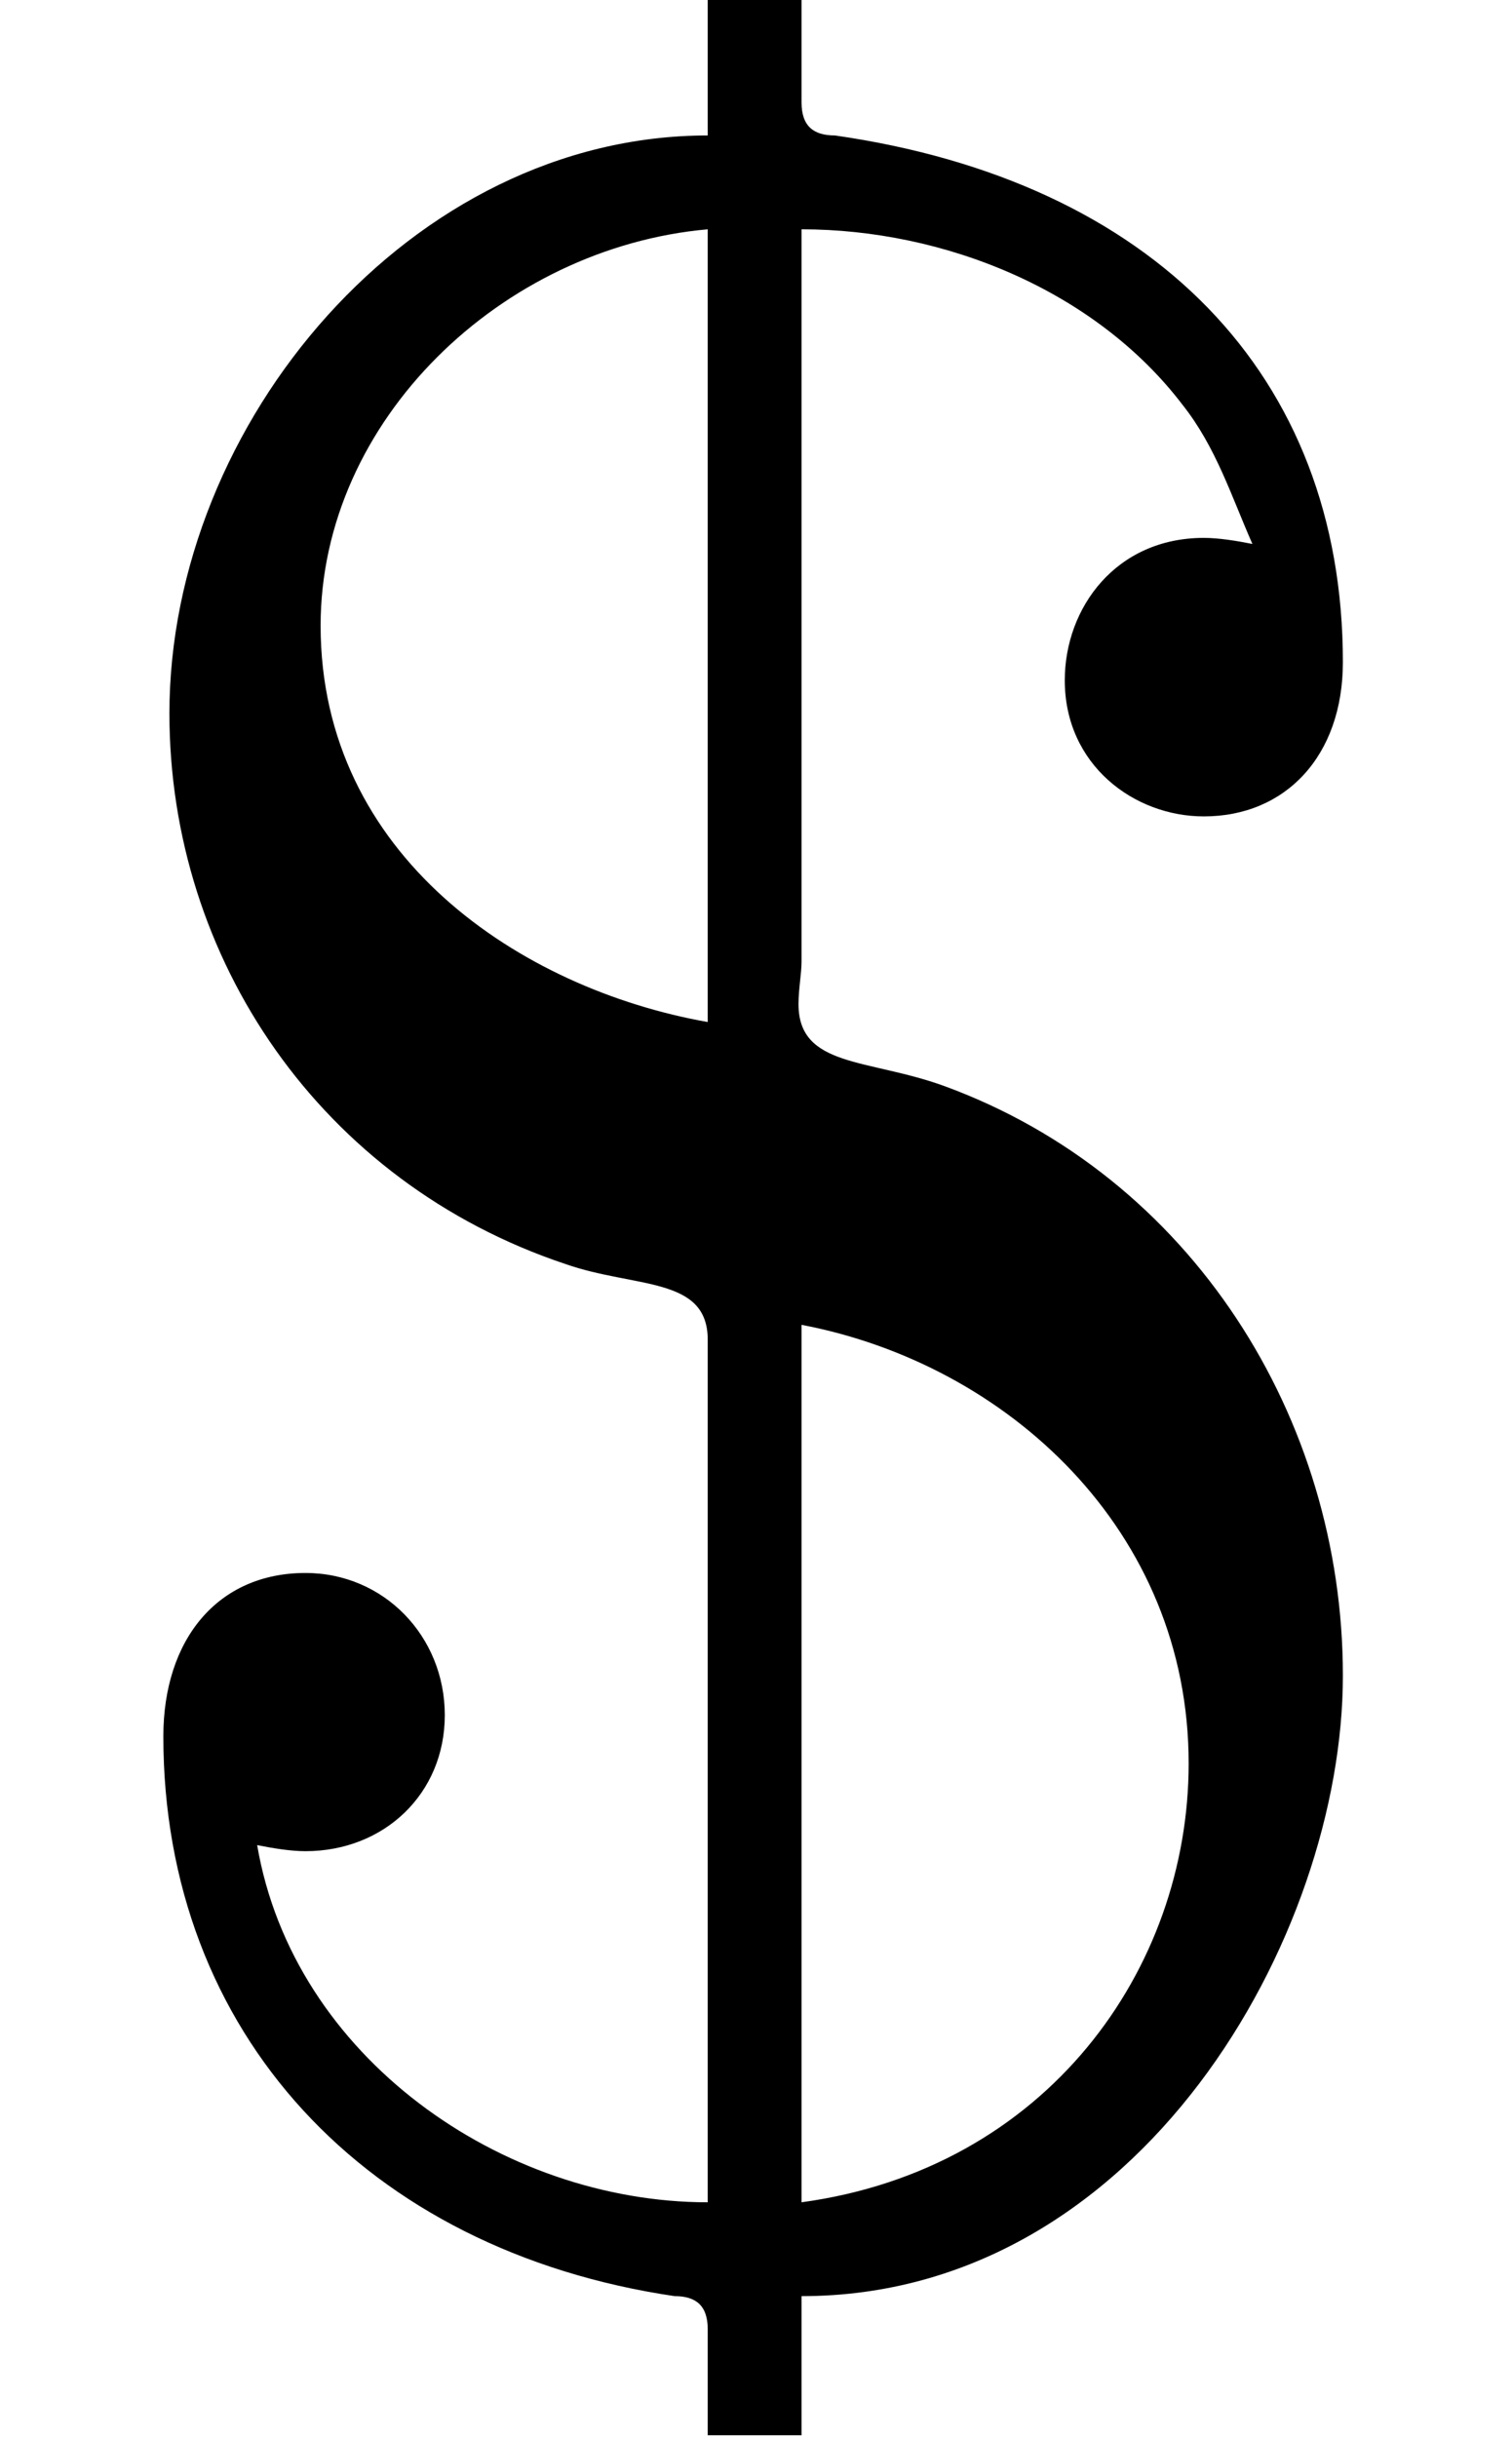 <?xml version='1.0' encoding='UTF-8'?>
<!-- This file was generated by dvisvgm 2.9.1 -->
<svg version='1.1' xmlns='http://www.w3.org/2000/svg' xmlns:xlink='http://www.w3.org/1999/xlink' width='4.98pt' height='8.024pt' viewBox='169.365 -7.47 4.98 8.024'>
<defs>
<path id='g0-36' d='M2.331-7.482V-7.024C1.355-7.024 .558-6.077 .558-5.121C.558-4.314 1.056-3.577 1.863-3.308C2.092-3.228 2.331-3.268 2.331-3.059V-.219C1.654-.219 .966-.697 .847-1.395C.897-1.385 .956-1.375 1.006-1.375C1.265-1.375 1.465-1.564 1.465-1.823S1.265-2.291 1.006-2.291C.717-2.291 .538-2.072 .538-1.753C.538-.777 1.205-.06 2.222 .09C2.291 .09 2.331 .12 2.331 .199V.548H2.64V.09C3.756 .09 4.423-1.096 4.423-1.953C4.423-2.8 3.925-3.597 3.108-3.895C2.859-3.985 2.63-3.955 2.63-4.164C2.63-4.214 2.64-4.264 2.64-4.304V-6.715C3.108-6.715 3.606-6.516 3.895-6.137C4.005-5.998 4.055-5.838 4.125-5.679C4.075-5.689 4.015-5.699 3.965-5.699C3.676-5.699 3.507-5.469 3.507-5.23C3.507-4.951 3.736-4.782 3.965-4.782C4.234-4.782 4.423-4.981 4.423-5.29C4.423-6.237 3.796-6.874 2.75-7.024C2.68-7.024 2.64-7.054 2.64-7.133V-7.482H2.331ZM2.64-.219V-3.108C3.318-2.979 3.915-2.431 3.915-1.664C3.915-.986 3.447-.329 2.64-.219ZM2.331-6.715V-4.105C1.714-4.214 1.056-4.653 1.056-5.41C1.056-6.087 1.654-6.655 2.331-6.715Z'/>
</defs>
<g id='page1'>
<use x='169.365' y='0' xlink:href='#g0-36'/>
</g>
</svg>